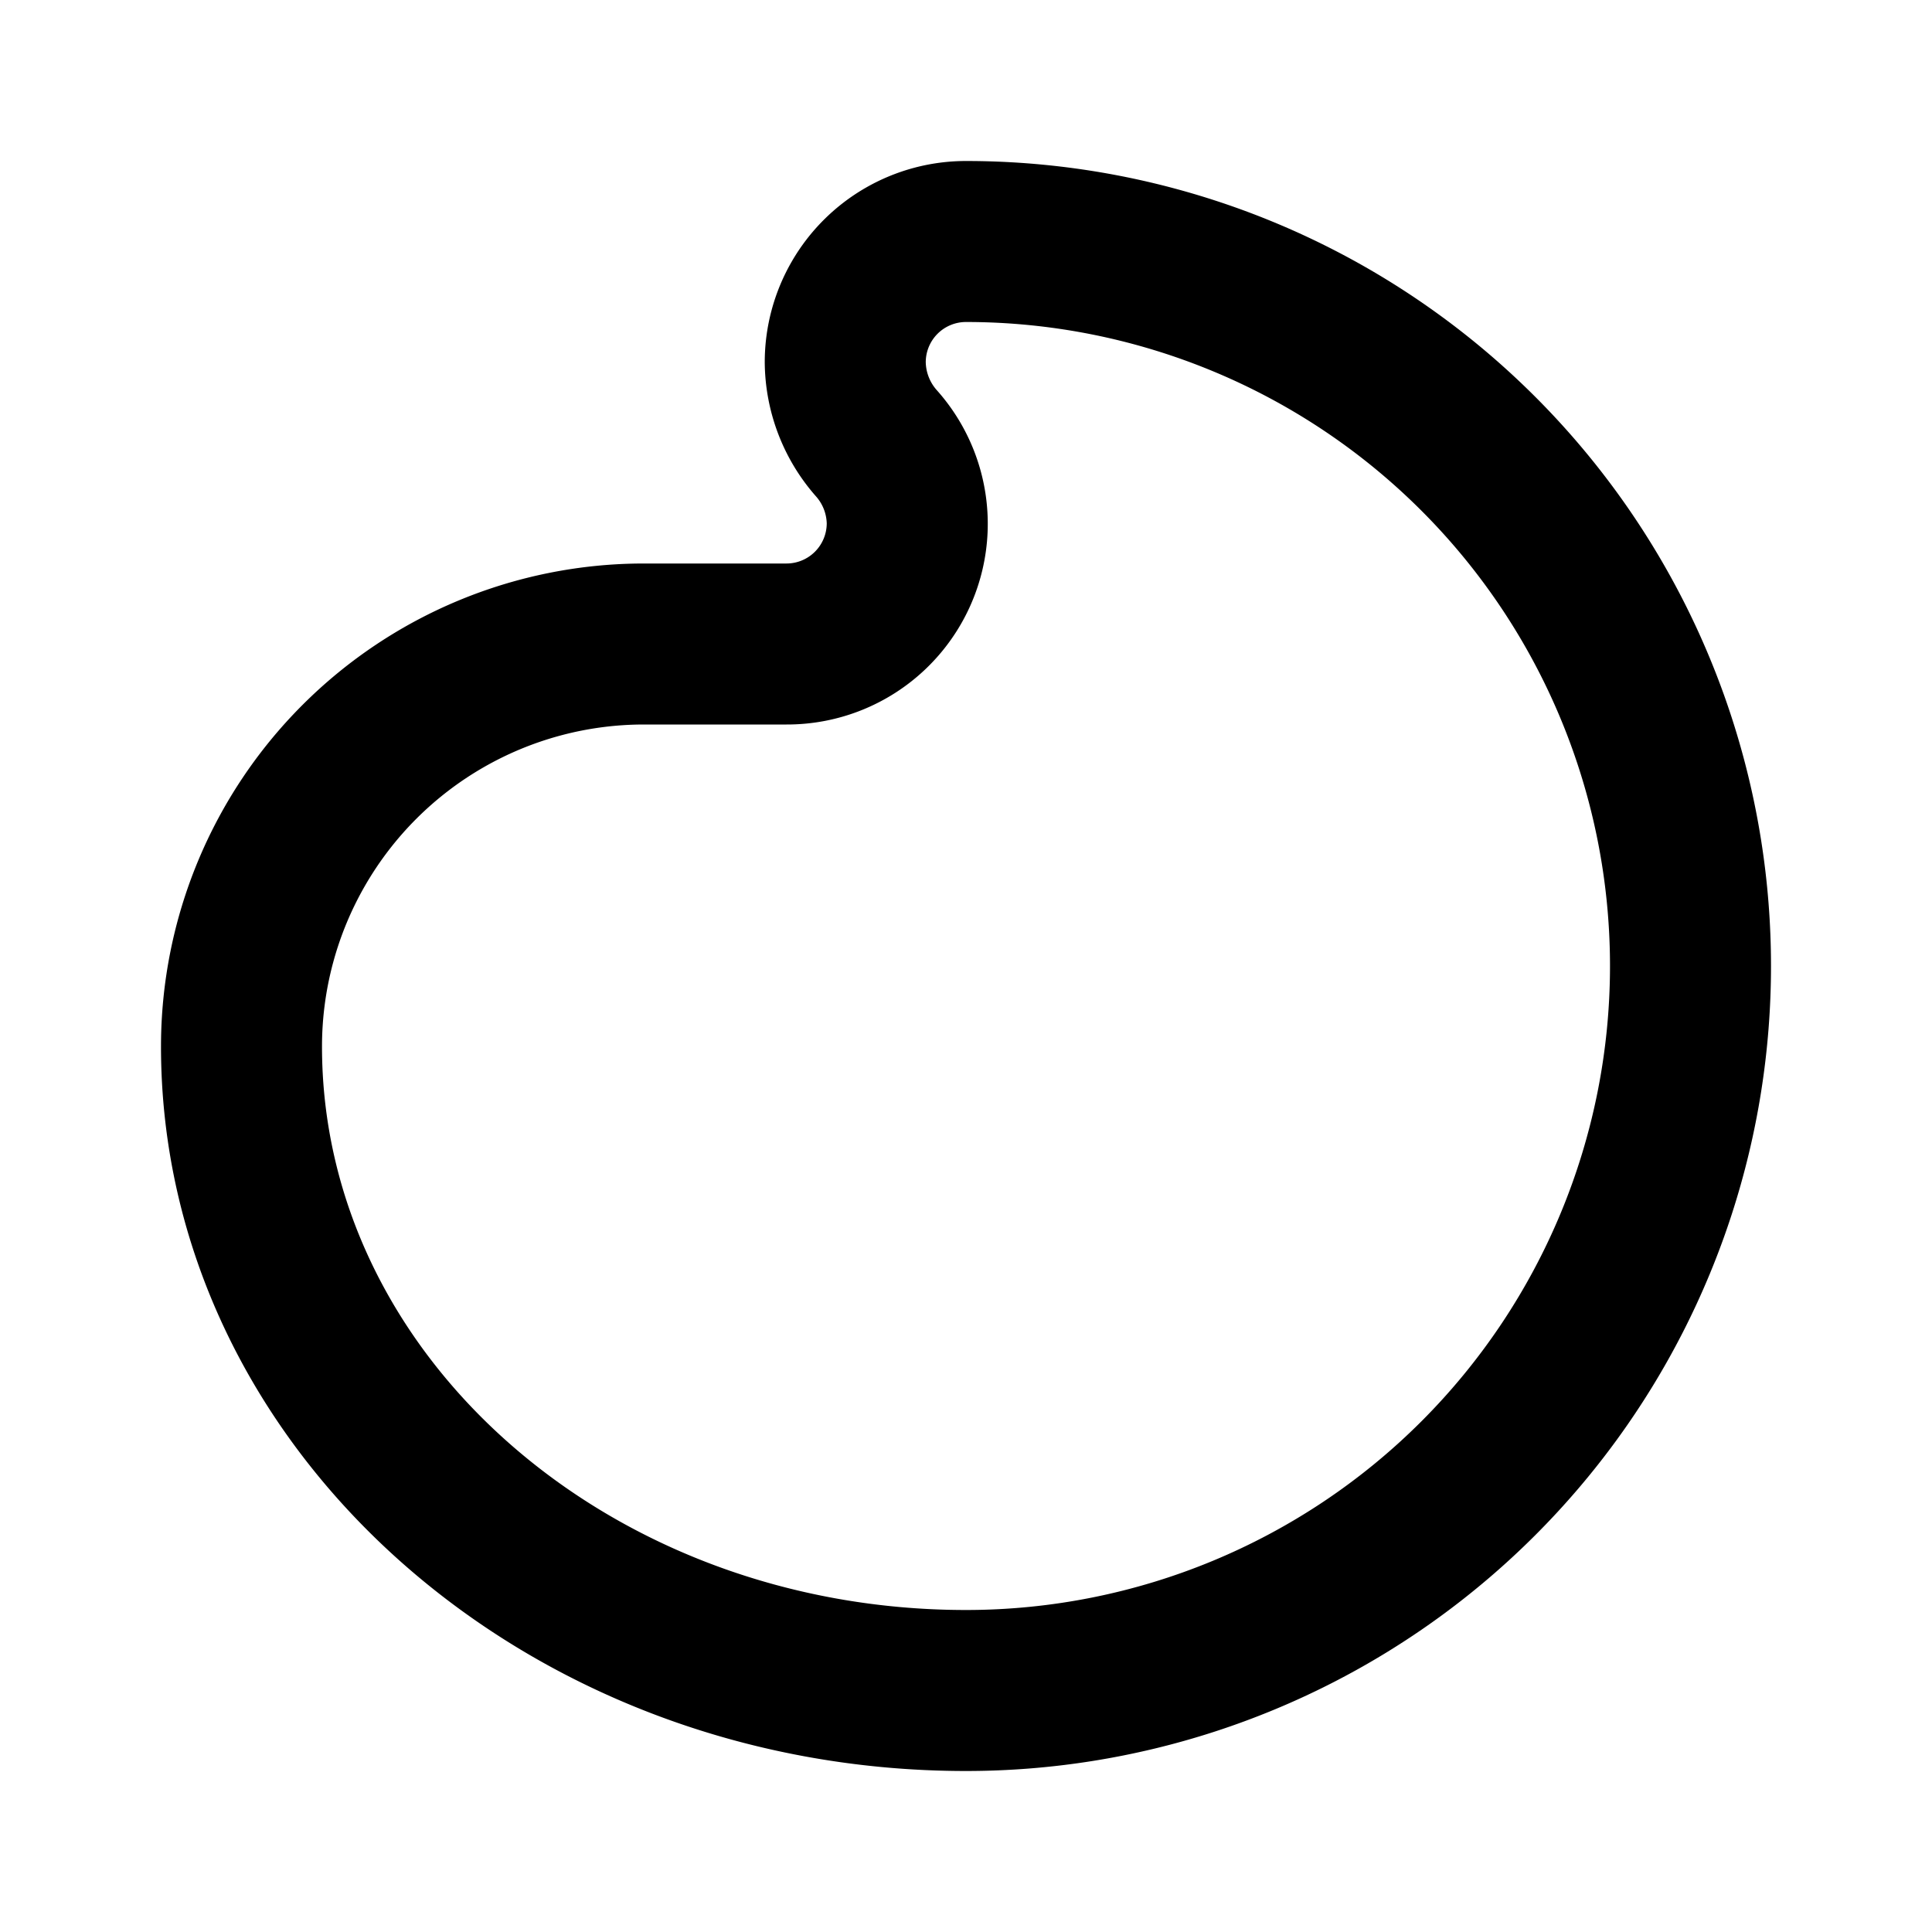 <svg id="palette_black_24dp" xmlns="http://www.w3.org/2000/svg" width="24" height="24" viewBox="0 0 24 24">
  <g id="그룹_534" data-name="그룹 534">
    <rect id="사각형_333" data-name="사각형 333" width="24" height="24" fill="none"/>
  </g>
  <g id="그룹_538" data-name="그룹 538" transform="translate(24 24) rotate(180)">
    <g id="그룹_537" data-name="그룹 537">
      <g id="그룹_536" data-name="그룹 536">
        <g id="그룹_535" data-name="그룹 535">
          <path id="패스_783" data-name="패스 783" d="M12,22A10,10,0,0,1,12,2c5.51,0,10,4.04,10,9a6,6,0,0,1-6,6H14.23a.5.5,0,0,0-.5.5.528.528,0,0,0,.13.33,2.544,2.544,0,0,1,.64,1.67A2.5,2.5,0,0,1,12,22ZM12,4a8,8,0,0,0,0,16,.5.5,0,0,0,.5-.5.541.541,0,0,0-.14-.35A2.493,2.493,0,0,1,14.23,15H16a4,4,0,0,0,4-4C20,7.14,16.41,4,12,4Z"/>
        </g>
      </g>
    </g>
  </g>
</svg>

